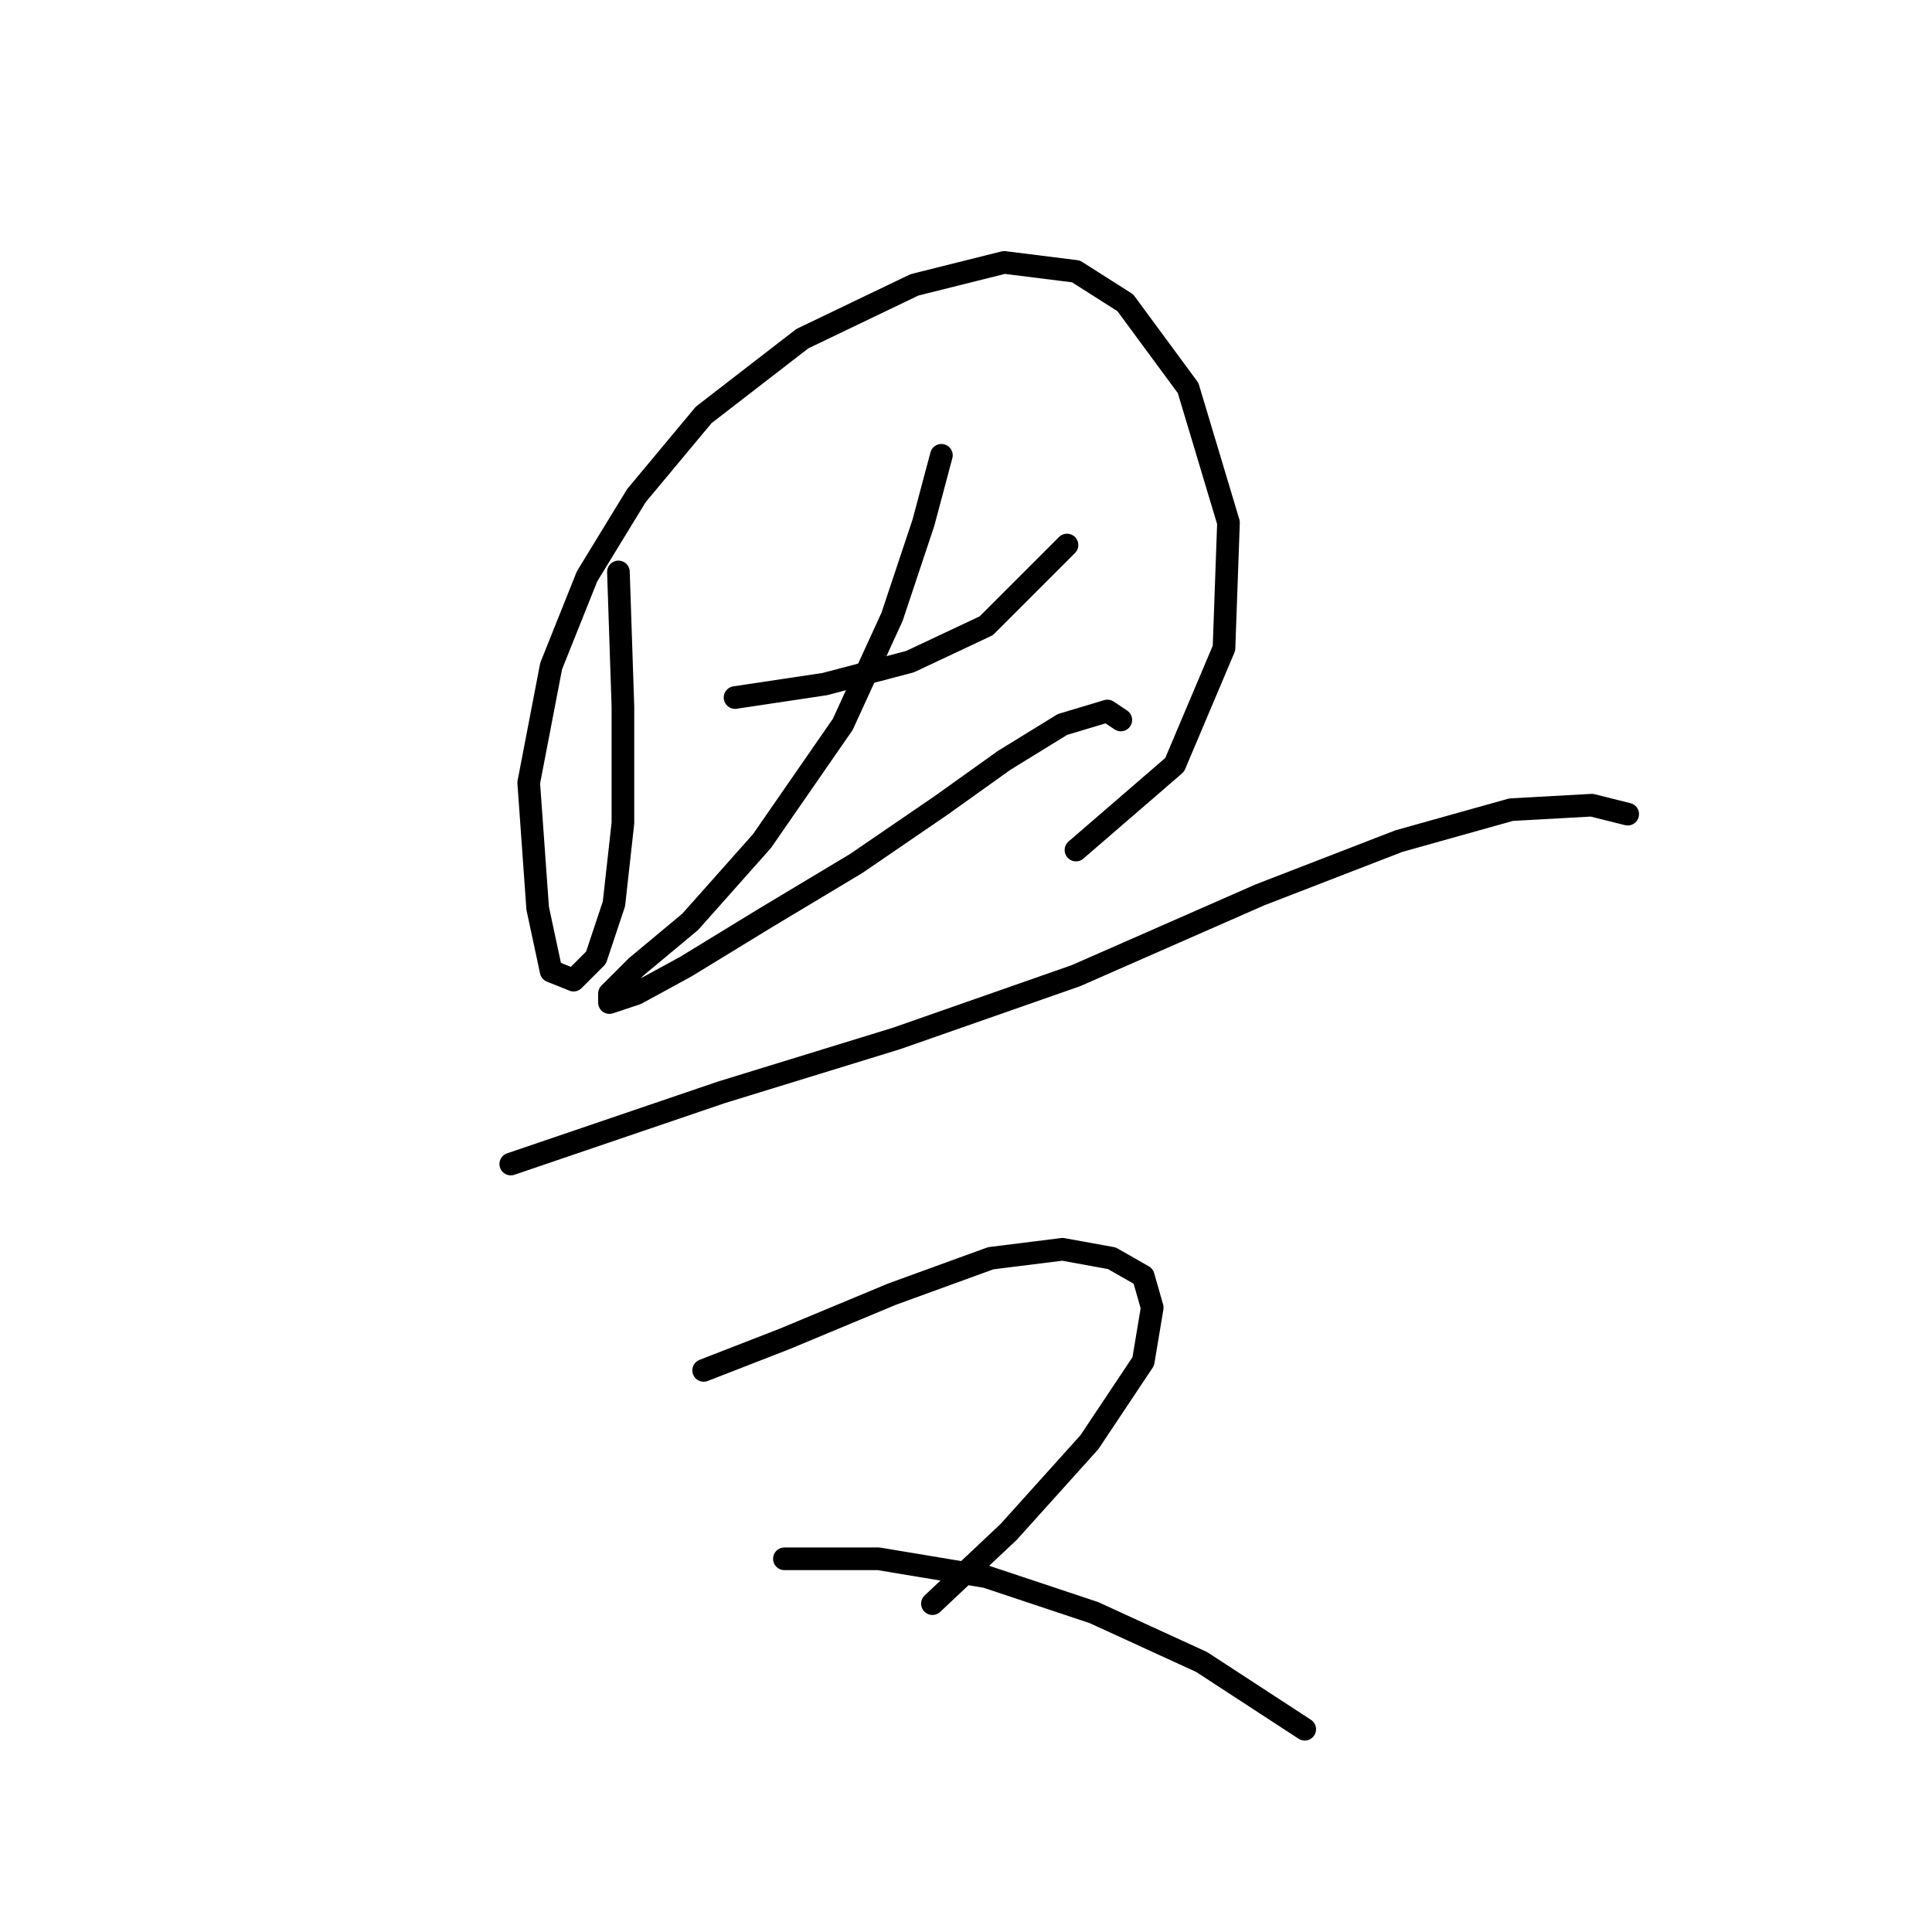 <?xml version="1.0" standalone="no"?>
    <svg width="256" height="256" xmlns="http://www.w3.org/2000/svg" version="1.1">
    <polyline stroke="black" stroke-width="3" stroke-linecap="round" fill="transparent" stroke-linejoin="round" points="81.945 75.784 82.539 93.615 82.539 109.069 81.35 119.768 78.973 126.901 76.001 129.873 73.029 128.684 71.246 120.363 70.057 103.72 73.029 88.266 77.784 76.378 84.322 65.68 93.238 54.981 106.314 44.876 121.174 37.744 133.061 34.772 142.572 35.961 149.11 40.121 157.431 51.414 162.781 69.246 162.186 85.889 155.648 101.342 142.572 112.636 142.572 112.636 " />
        <polyline stroke="black" stroke-width="3" stroke-linecap="round" fill="transparent" stroke-linejoin="round" points="97.399 92.427 109.286 90.644 120.579 87.672 130.684 82.917 141.383 72.218 141.383 72.218 " />
        <polyline stroke="black" stroke-width="3" stroke-linecap="round" fill="transparent" stroke-linejoin="round" points="124.74 60.33 122.363 69.246 118.202 81.728 111.664 95.993 100.965 111.447 91.455 122.146 84.322 128.09 80.756 131.656 80.756 132.845 84.322 131.656 90.86 128.09 101.559 121.551 113.447 114.419 124.74 106.692 133.061 100.748 140.788 95.993 146.732 94.21 148.515 95.399 148.515 95.399 " />
        <polyline stroke="black" stroke-width="3" stroke-linecap="round" fill="transparent" stroke-linejoin="round" points="67.68 154.242 95.615 144.732 118.796 137.6 142.572 129.278 166.941 118.579 185.367 111.447 200.227 107.286 210.925 106.692 215.68 107.881 215.68 107.881 " />
        <polyline stroke="black" stroke-width="3" stroke-linecap="round" fill="transparent" stroke-linejoin="round" points="93.238 181.584 103.937 177.423 118.202 171.479 131.278 166.724 140.788 165.536 147.327 166.724 151.487 169.102 152.676 173.263 151.487 180.395 144.355 191.094 133.656 202.982 123.551 212.492 123.551 212.492 " />
        <polyline stroke="black" stroke-width="3" stroke-linecap="round" fill="transparent" stroke-linejoin="round" points="103.937 206.548 116.419 206.548 130.684 208.925 144.949 213.68 159.214 220.219 172.885 229.134 172.885 229.134 " />
        </svg>